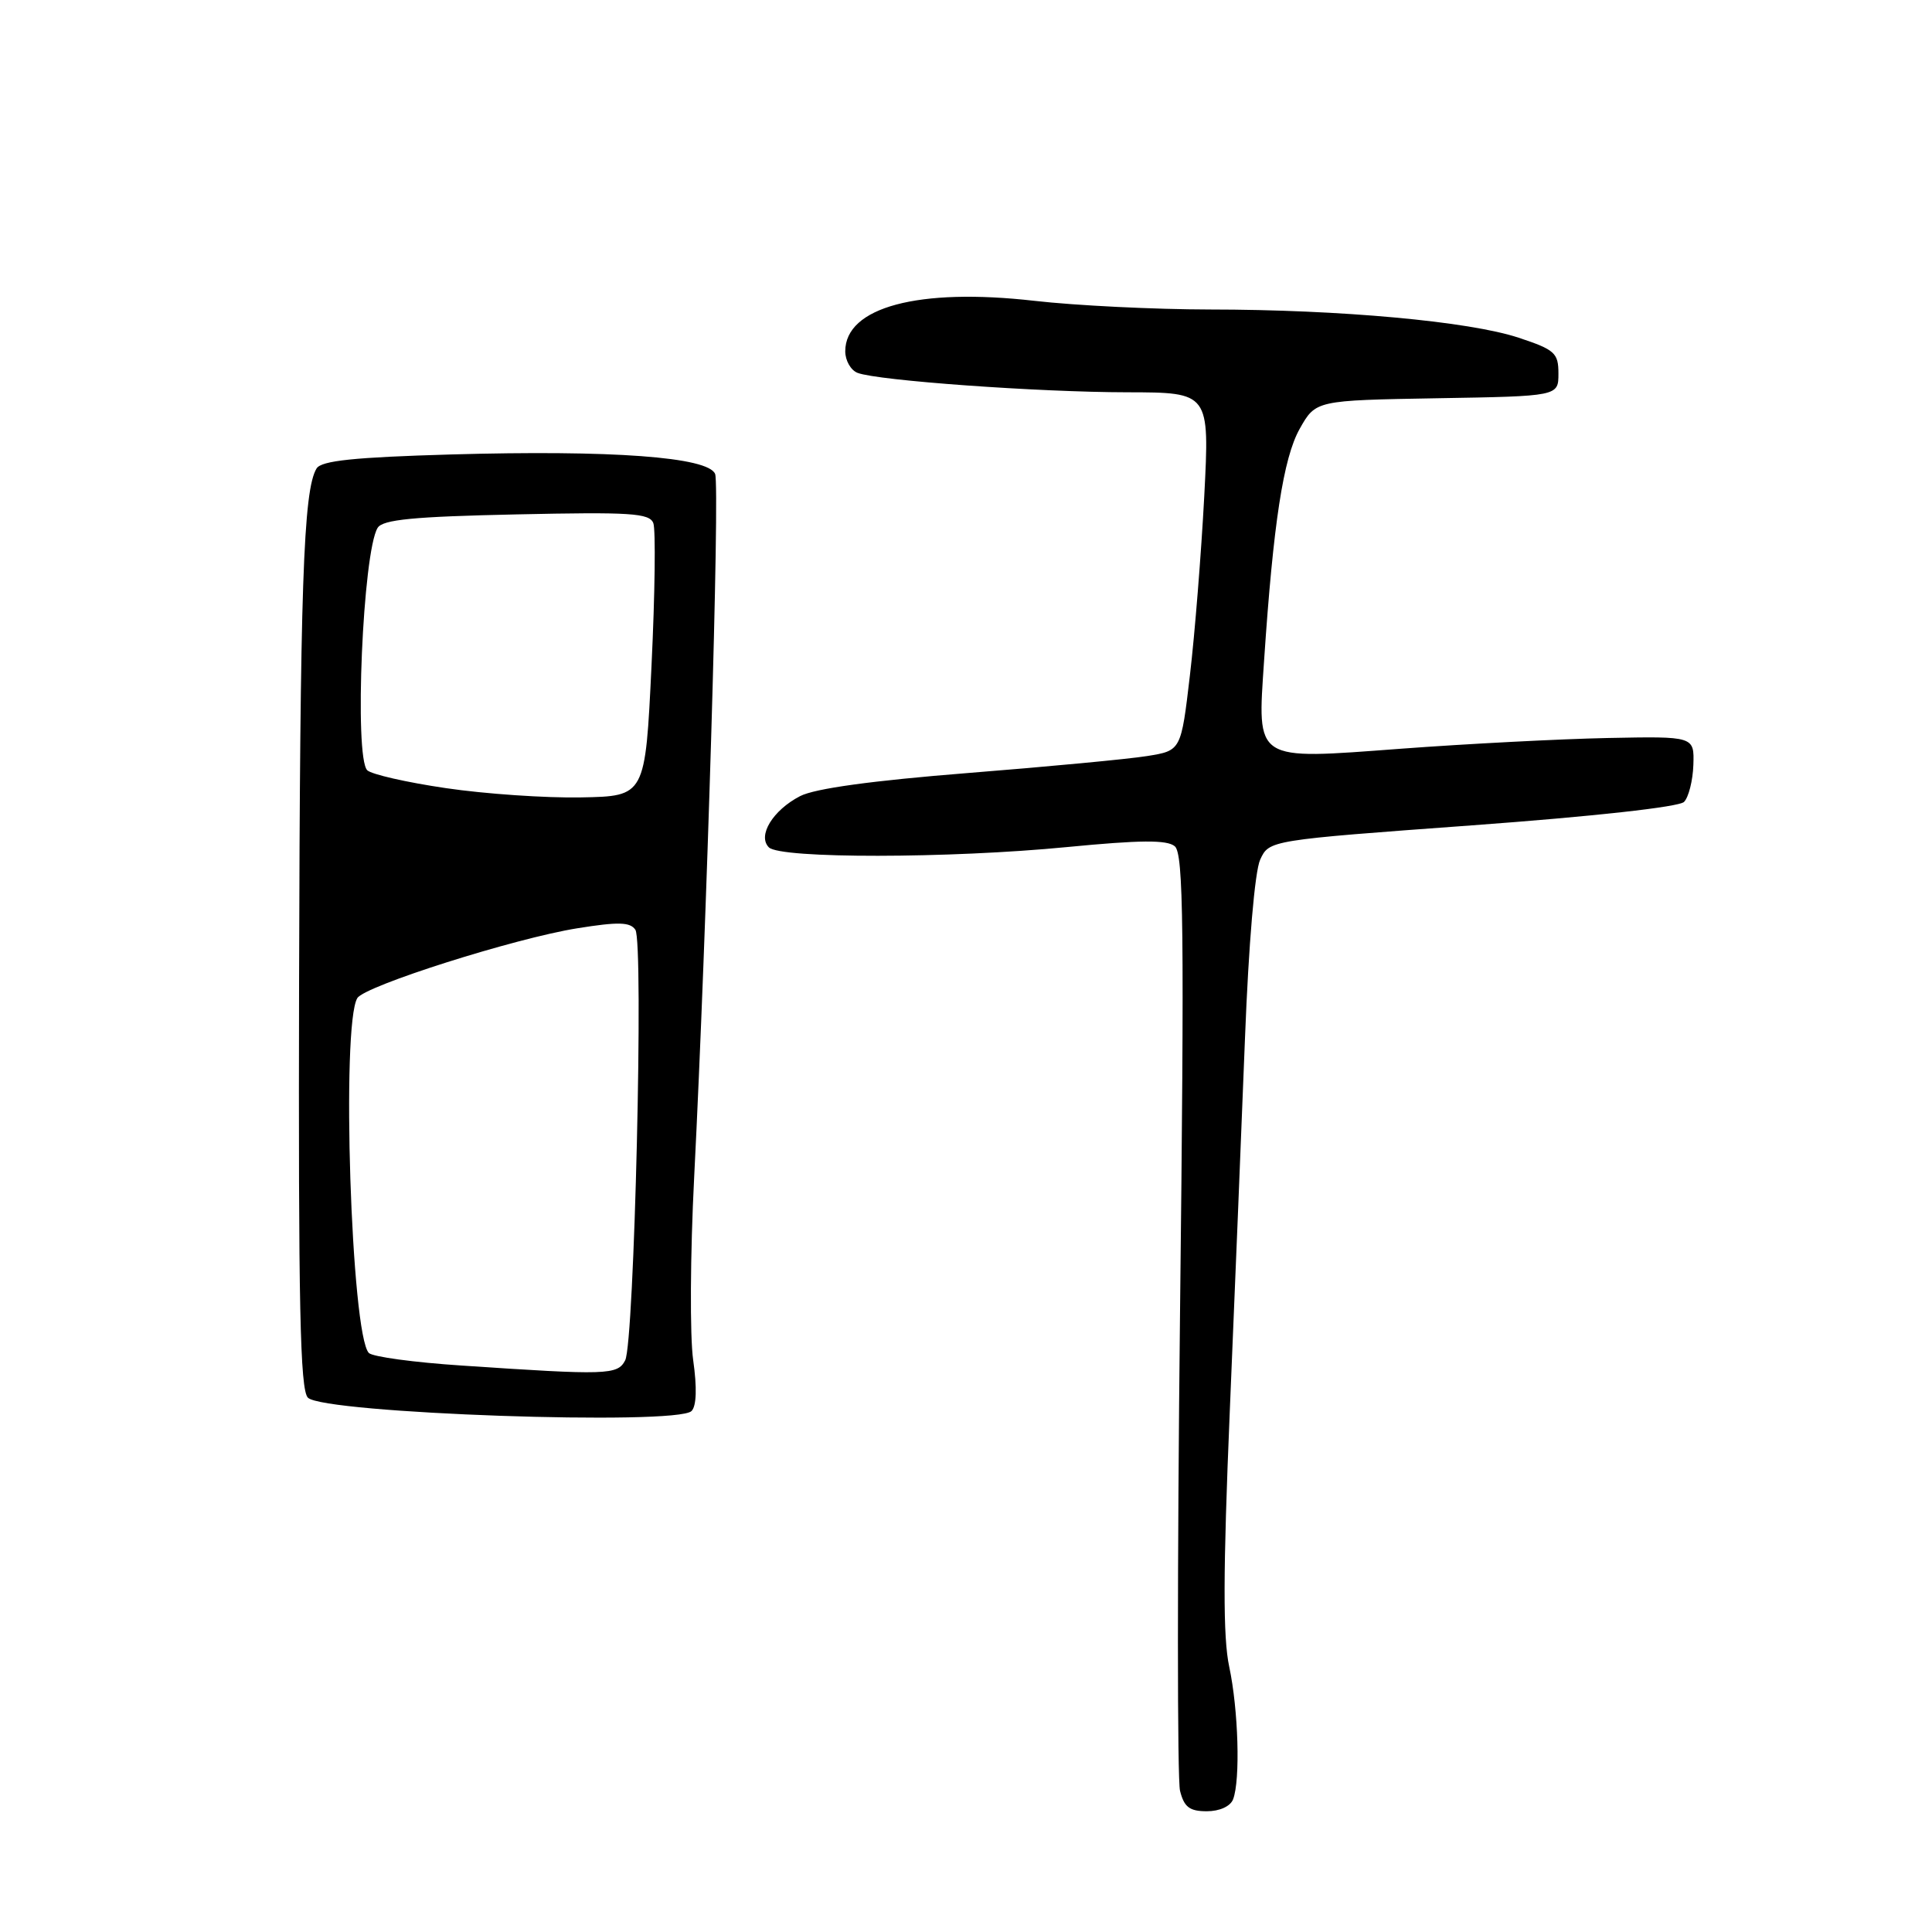 <?xml version="1.0" encoding="UTF-8" standalone="no"?>
<!DOCTYPE svg PUBLIC "-//W3C//DTD SVG 1.1//EN" "http://www.w3.org/Graphics/SVG/1.1/DTD/svg11.dtd" >
<svg xmlns="http://www.w3.org/2000/svg" xmlns:xlink="http://www.w3.org/1999/xlink" version="1.1" viewBox="0 0 256 256">
 <g >
 <path fill="currentColor"
d=" M 163.39 238.42 C 164.37 235.88 164.09 226.53 162.88 220.86 C 162.04 216.96 162.06 208.33 162.95 187.06 C 163.61 171.35 164.52 149.05 164.97 137.50 C 165.45 125.11 166.27 115.44 166.98 113.91 C 168.17 111.33 168.17 111.33 195.09 109.36 C 211.04 108.19 222.47 106.93 223.14 106.26 C 223.75 105.65 224.31 103.43 224.38 101.35 C 224.50 97.56 224.50 97.56 213.00 97.79 C 206.68 97.92 194.36 98.56 185.63 99.21 C 166.05 100.67 166.60 101.03 167.50 87.50 C 168.72 69.32 170.05 60.69 172.21 56.83 C 174.34 53.05 174.34 53.05 190.42 52.77 C 206.50 52.50 206.50 52.50 206.50 49.50 C 206.50 46.77 206.03 46.34 201.23 44.75 C 194.68 42.58 177.63 41.02 160.29 41.01 C 153.02 41.00 142.56 40.49 137.05 39.86 C 121.70 38.11 112.00 40.70 112.00 46.55 C 112.00 47.78 112.74 49.07 113.64 49.41 C 116.30 50.43 137.62 51.97 149.39 51.98 C 160.28 52.00 160.28 52.00 159.57 65.75 C 159.17 73.31 158.32 83.99 157.67 89.48 C 156.50 99.46 156.50 99.46 152.00 100.18 C 149.53 100.58 138.83 101.59 128.24 102.43 C 115.56 103.44 107.97 104.48 106.02 105.49 C 102.40 107.36 100.34 110.74 101.88 112.28 C 103.39 113.79 125.78 113.76 141.39 112.24 C 151.10 111.30 154.62 111.27 155.66 112.13 C 156.83 113.10 156.94 122.90 156.36 173.93 C 155.99 207.29 155.99 235.80 156.36 237.29 C 156.90 239.45 157.62 240.00 159.91 240.00 C 161.61 240.00 163.03 239.35 163.39 238.42 Z  M 91.63 186.97 C 92.29 186.31 92.37 183.89 91.85 180.22 C 91.40 177.07 91.46 166.18 91.98 156.00 C 93.64 123.29 95.40 64.48 94.76 62.81 C 93.89 60.55 81.08 59.61 59.72 60.22 C 46.93 60.59 42.59 61.04 41.95 62.07 C 40.19 64.93 39.75 77.79 39.63 130.01 C 39.53 172.97 39.76 184.16 40.80 185.20 C 42.88 187.29 89.68 188.92 91.63 186.97 Z  M 61.14 180.94 C 54.89 180.53 49.38 179.78 48.88 179.28 C 46.53 176.93 45.19 135.74 47.35 132.25 C 48.35 130.63 68.23 124.32 76.51 123.00 C 81.93 122.13 83.50 122.17 84.19 123.20 C 85.31 124.87 84.05 177.92 82.84 180.25 C 81.83 182.20 80.46 182.24 61.14 180.94 Z  M 59.07 104.43 C 53.88 103.67 49.20 102.60 48.66 102.06 C 46.91 100.31 48.07 73.12 50.04 69.94 C 50.71 68.85 54.78 68.45 68.44 68.16 C 83.56 67.83 86.06 67.99 86.57 69.32 C 86.89 70.17 86.79 78.65 86.33 88.18 C 85.50 105.50 85.50 105.50 77.00 105.66 C 72.33 105.75 64.26 105.20 59.07 104.43 Z "/>
</g>
</svg>